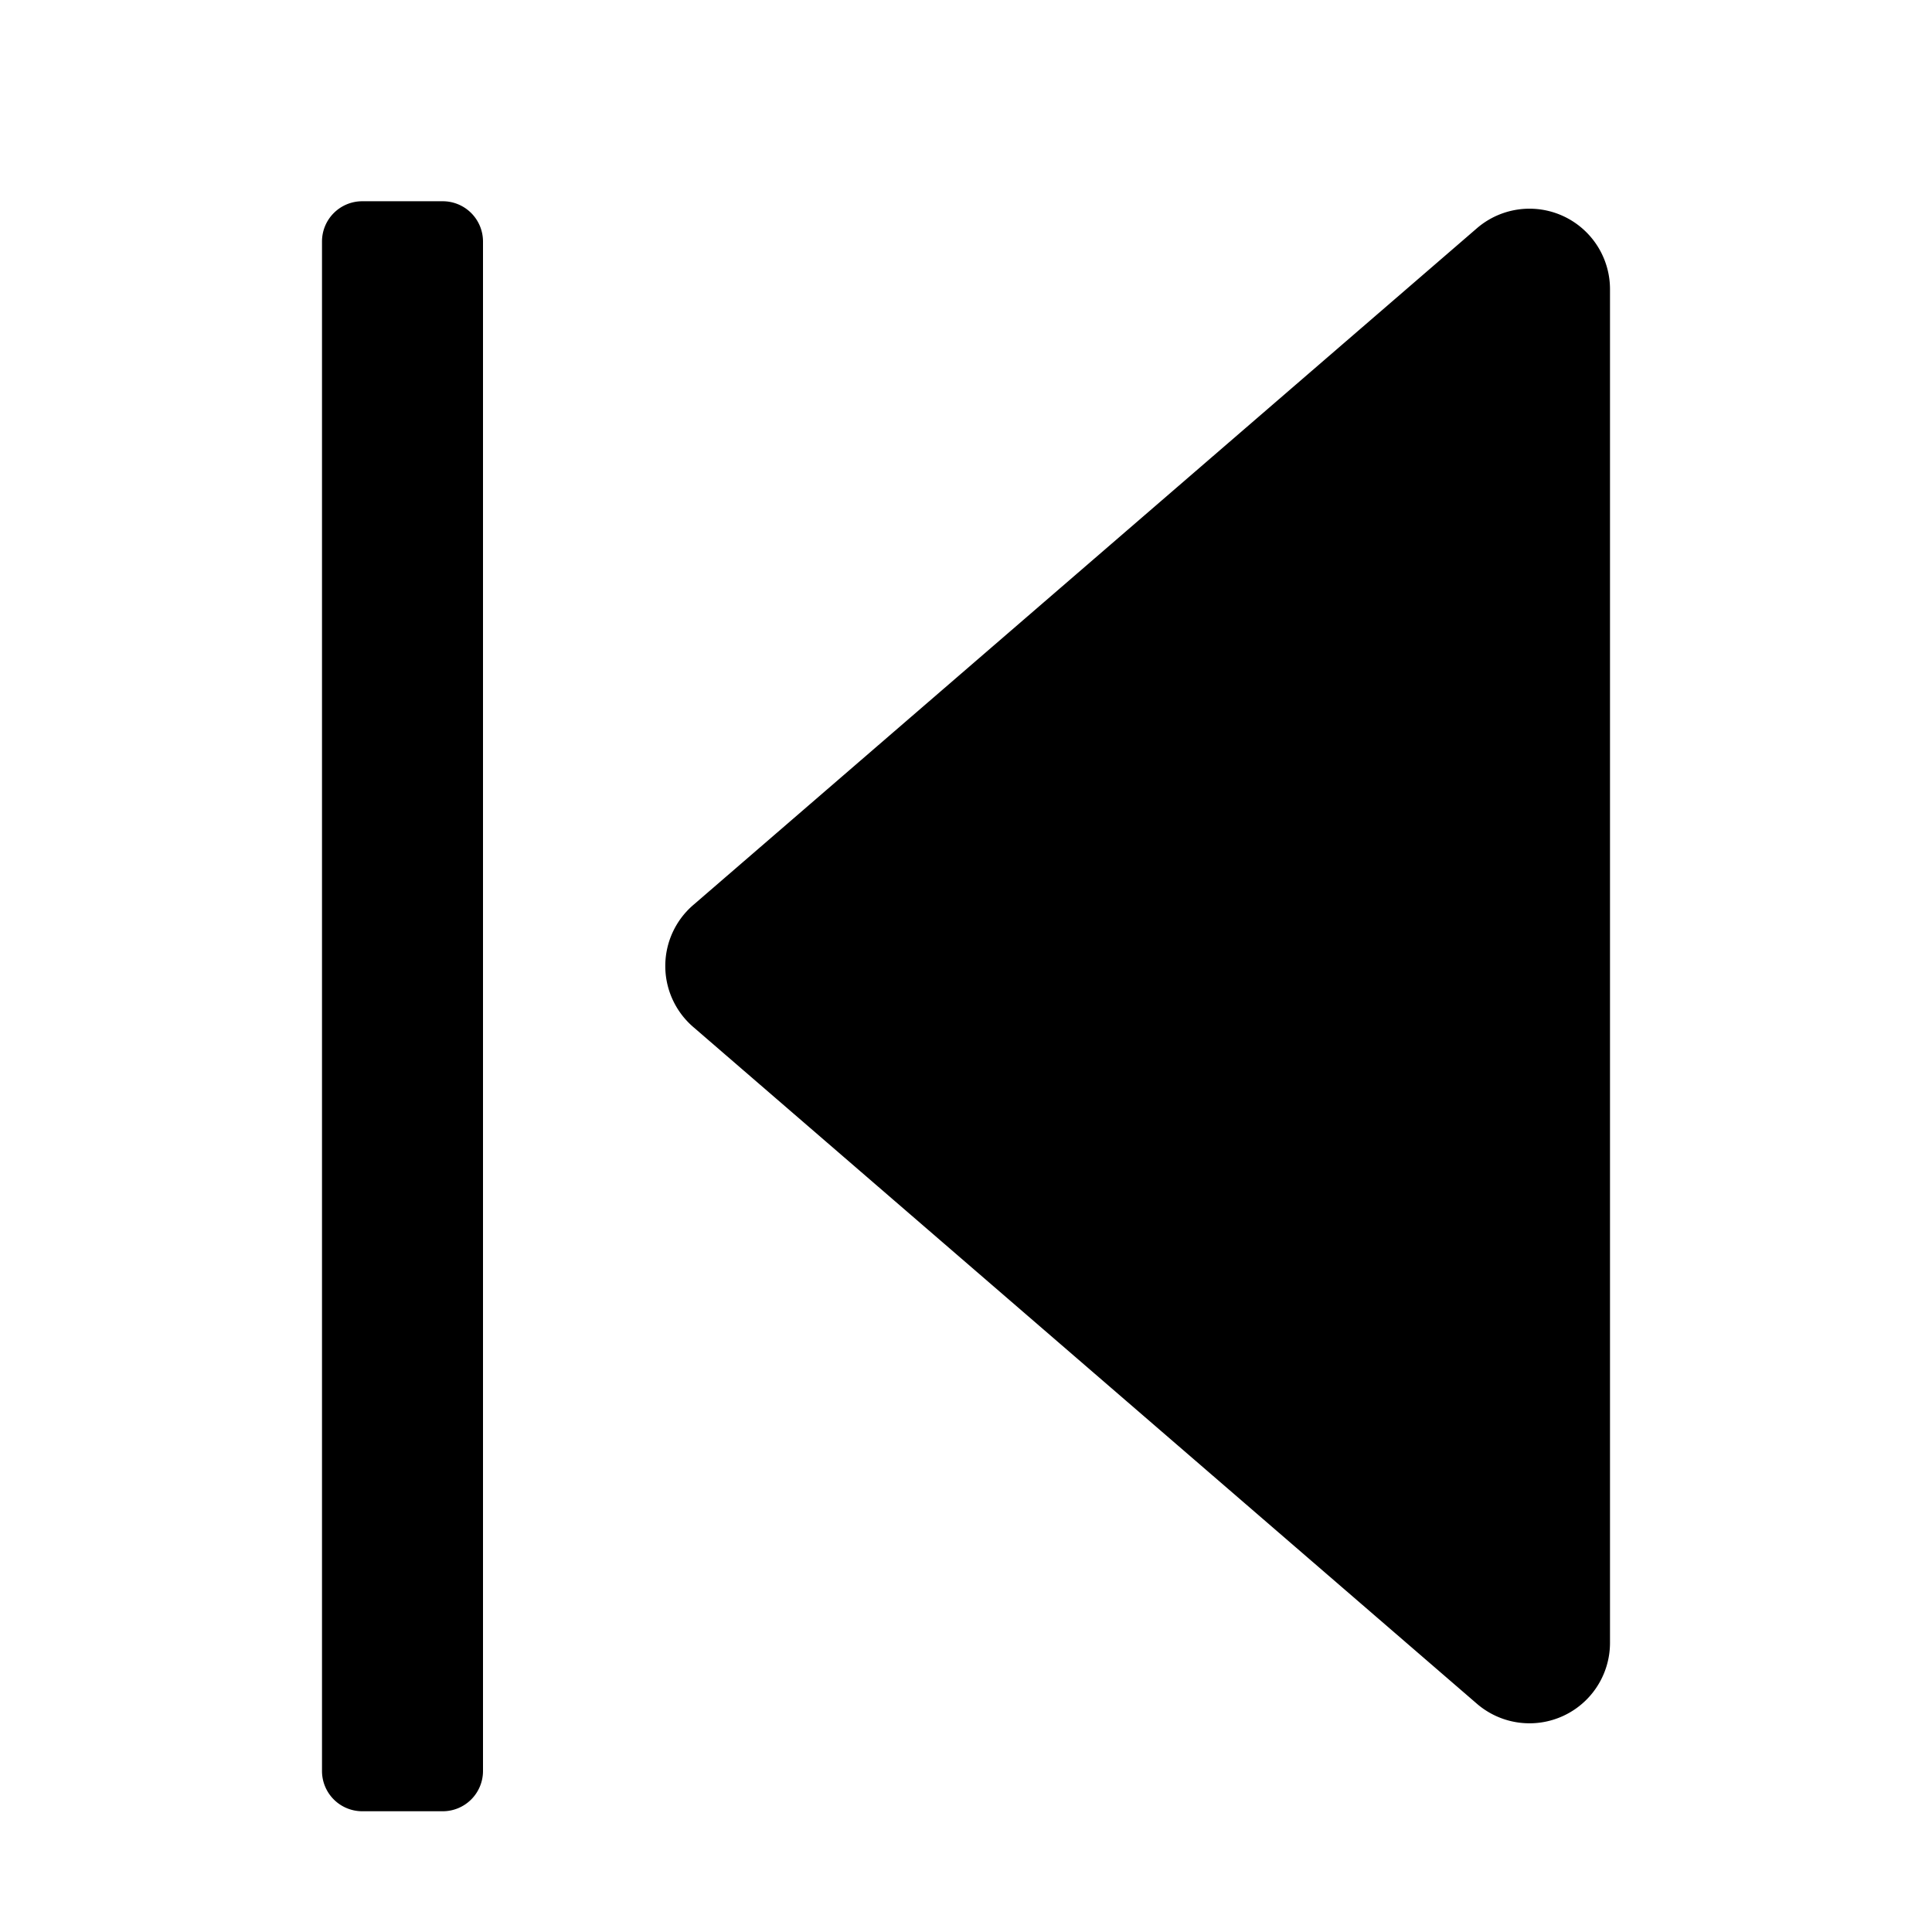 <svg xmlns="http://www.w3.org/2000/svg" viewBox="0 0 24 24">
  <path d="M4.5 2.5A.5.5 0 0 0 4 3v19a.5.5 0 0 0 .5.5h1A.5.5 0 0 0 6 22V3a.5.5 0 0 0-.5-.5h-1ZM20 3.592a1 1 0 0 0-1.654-.756l-9.735 8.407a1 1 0 0 0 0 1.514l9.735 8.407A1 1 0 0 0 20 20.407V3.592Z"/>
</svg>
